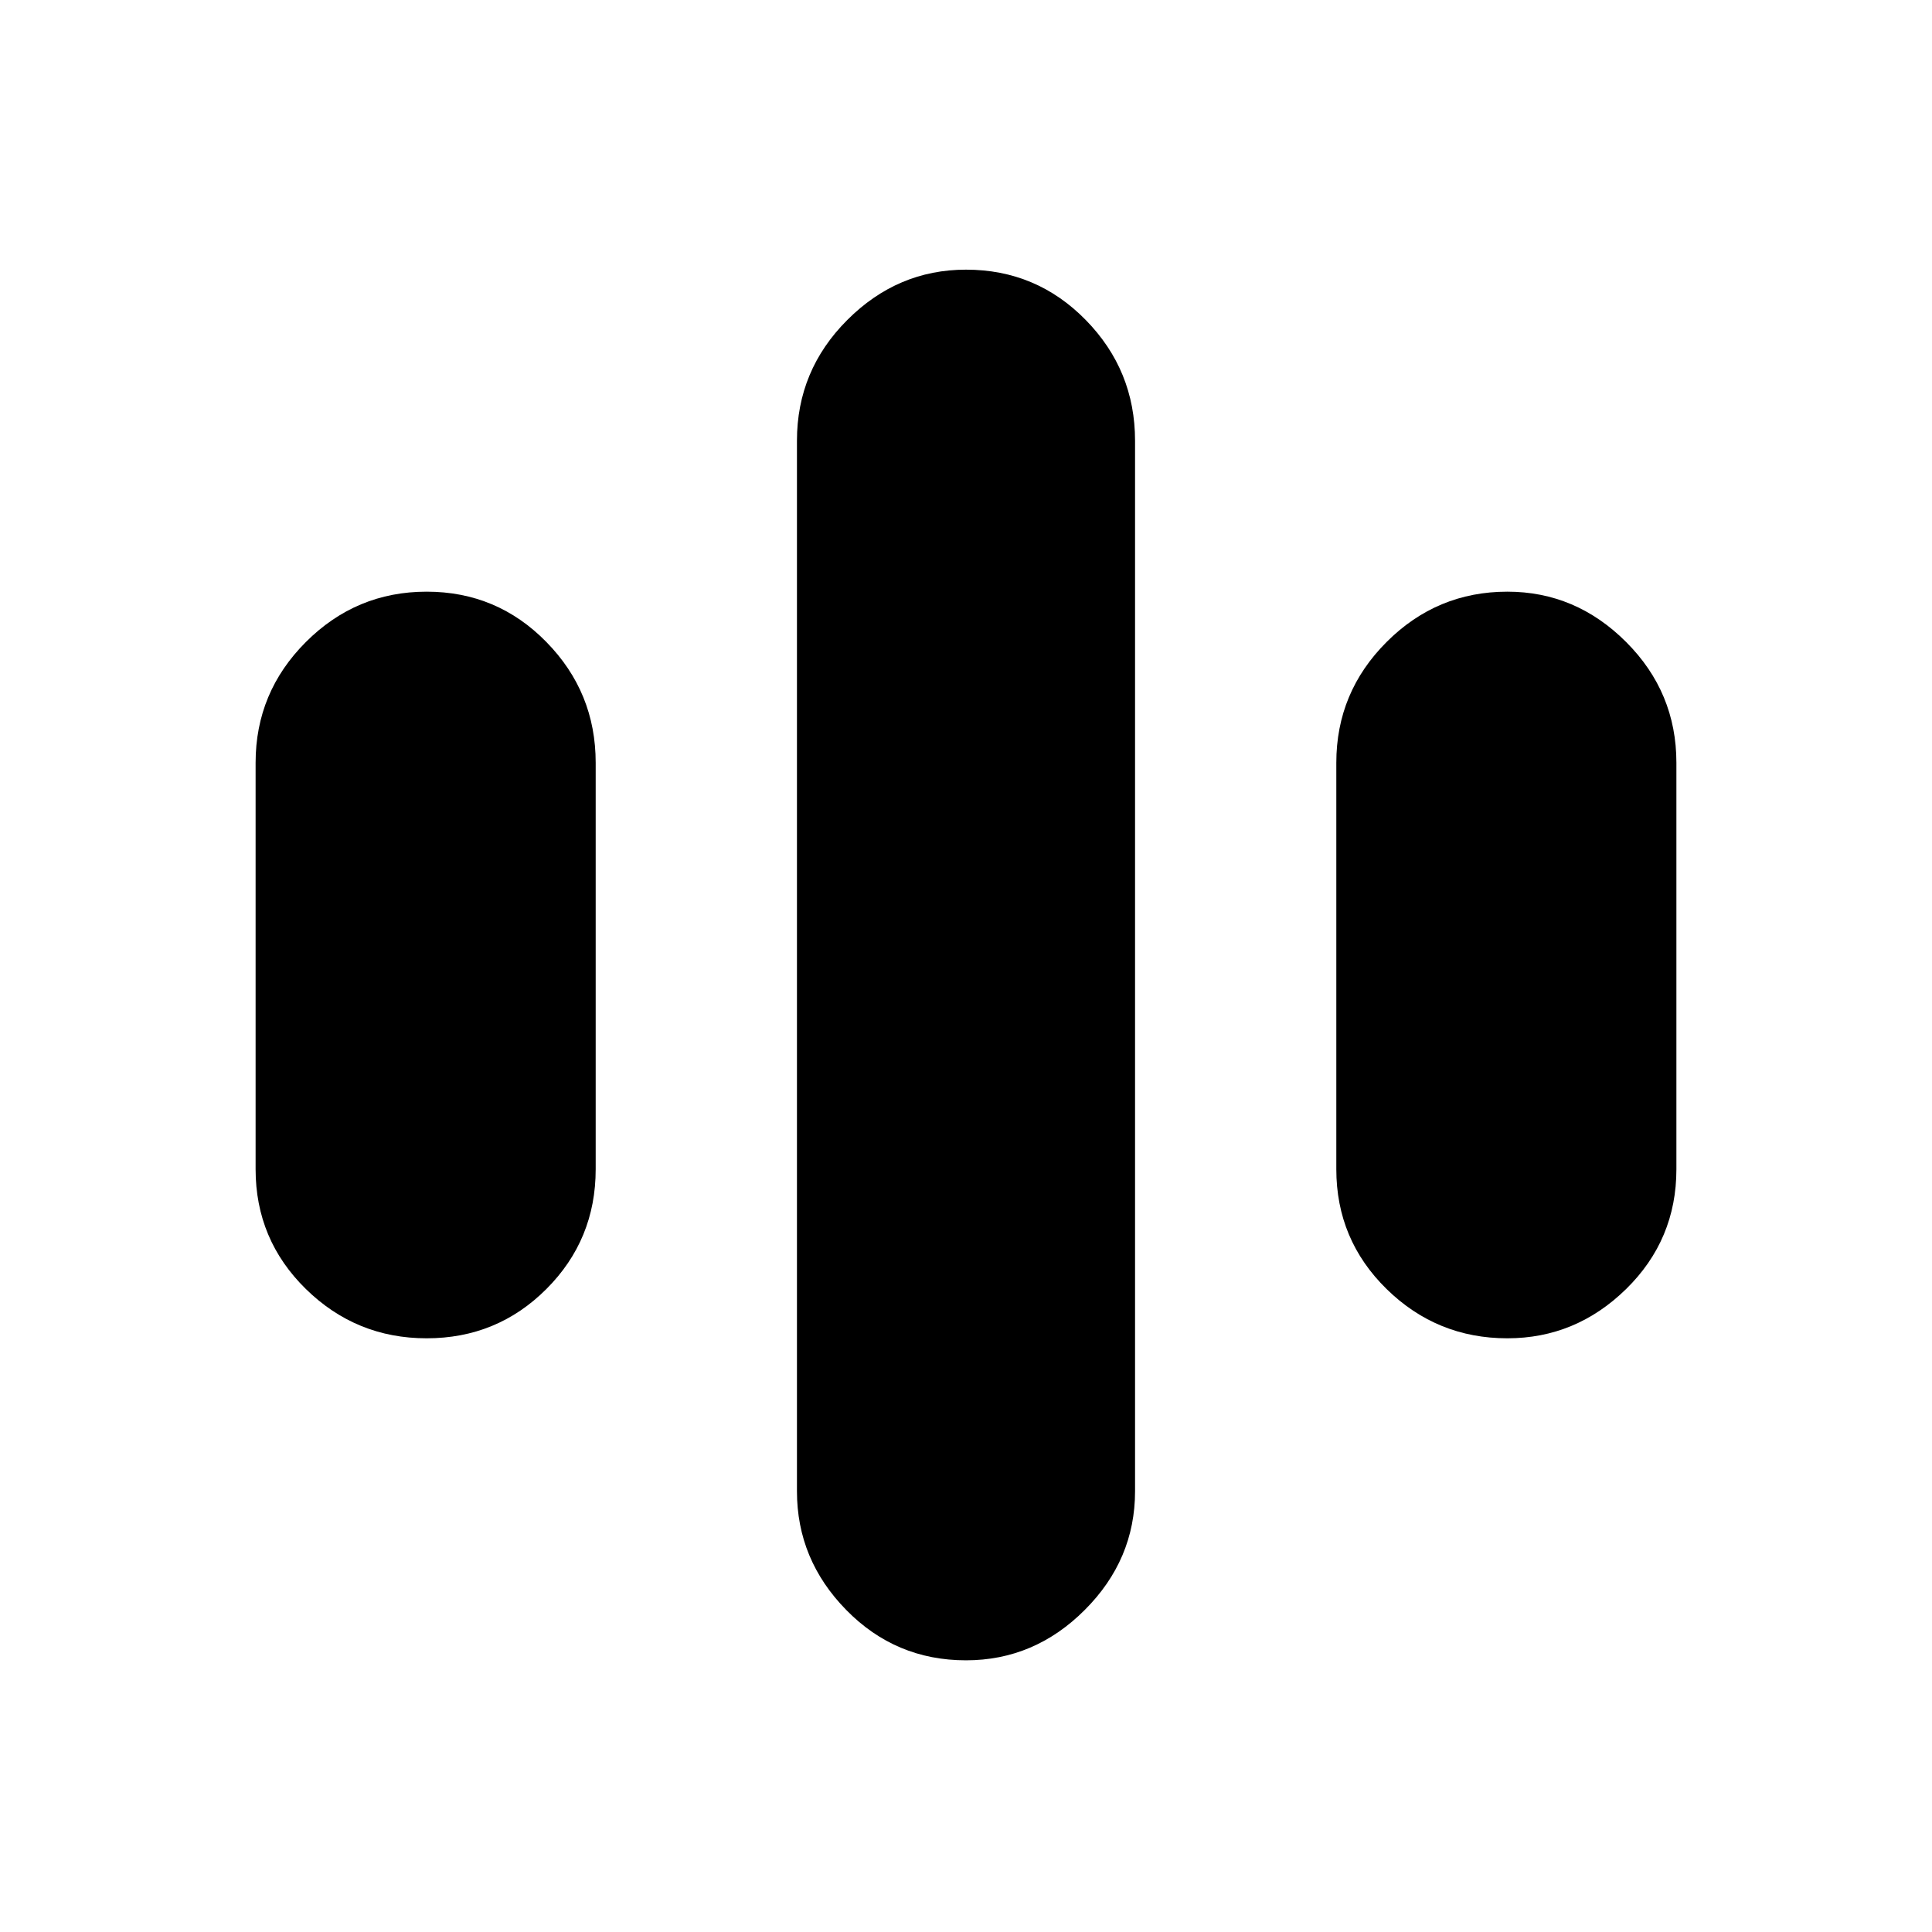 <svg xmlns="http://www.w3.org/2000/svg" height="40" width="40"><path d="M8.833 27.708Q7.375 27.708 6.333 26.688Q5.292 25.667 5.292 24.208V15.792Q5.292 14.333 6.333 13.292Q7.375 12.25 8.833 12.25Q10.292 12.25 11.312 13.292Q12.333 14.333 12.333 15.792V24.208Q12.333 25.667 11.312 26.688Q10.292 27.708 8.833 27.708ZM31.208 27.708Q29.75 27.708 28.708 26.688Q27.667 25.667 27.667 24.208V15.792Q27.667 14.333 28.708 13.292Q29.75 12.25 31.208 12.25Q32.625 12.25 33.667 13.292Q34.708 14.333 34.708 15.792V24.208Q34.708 25.667 33.667 26.688Q32.625 27.708 31.208 27.708ZM20 34.375Q18.542 34.375 17.521 33.333Q16.5 32.292 16.5 30.875V9.125Q16.5 7.667 17.542 6.625Q18.583 5.583 20 5.583Q21.458 5.583 22.479 6.625Q23.5 7.667 23.5 9.125V30.875Q23.5 32.292 22.458 33.333Q21.417 34.375 20 34.375Z"/></svg>